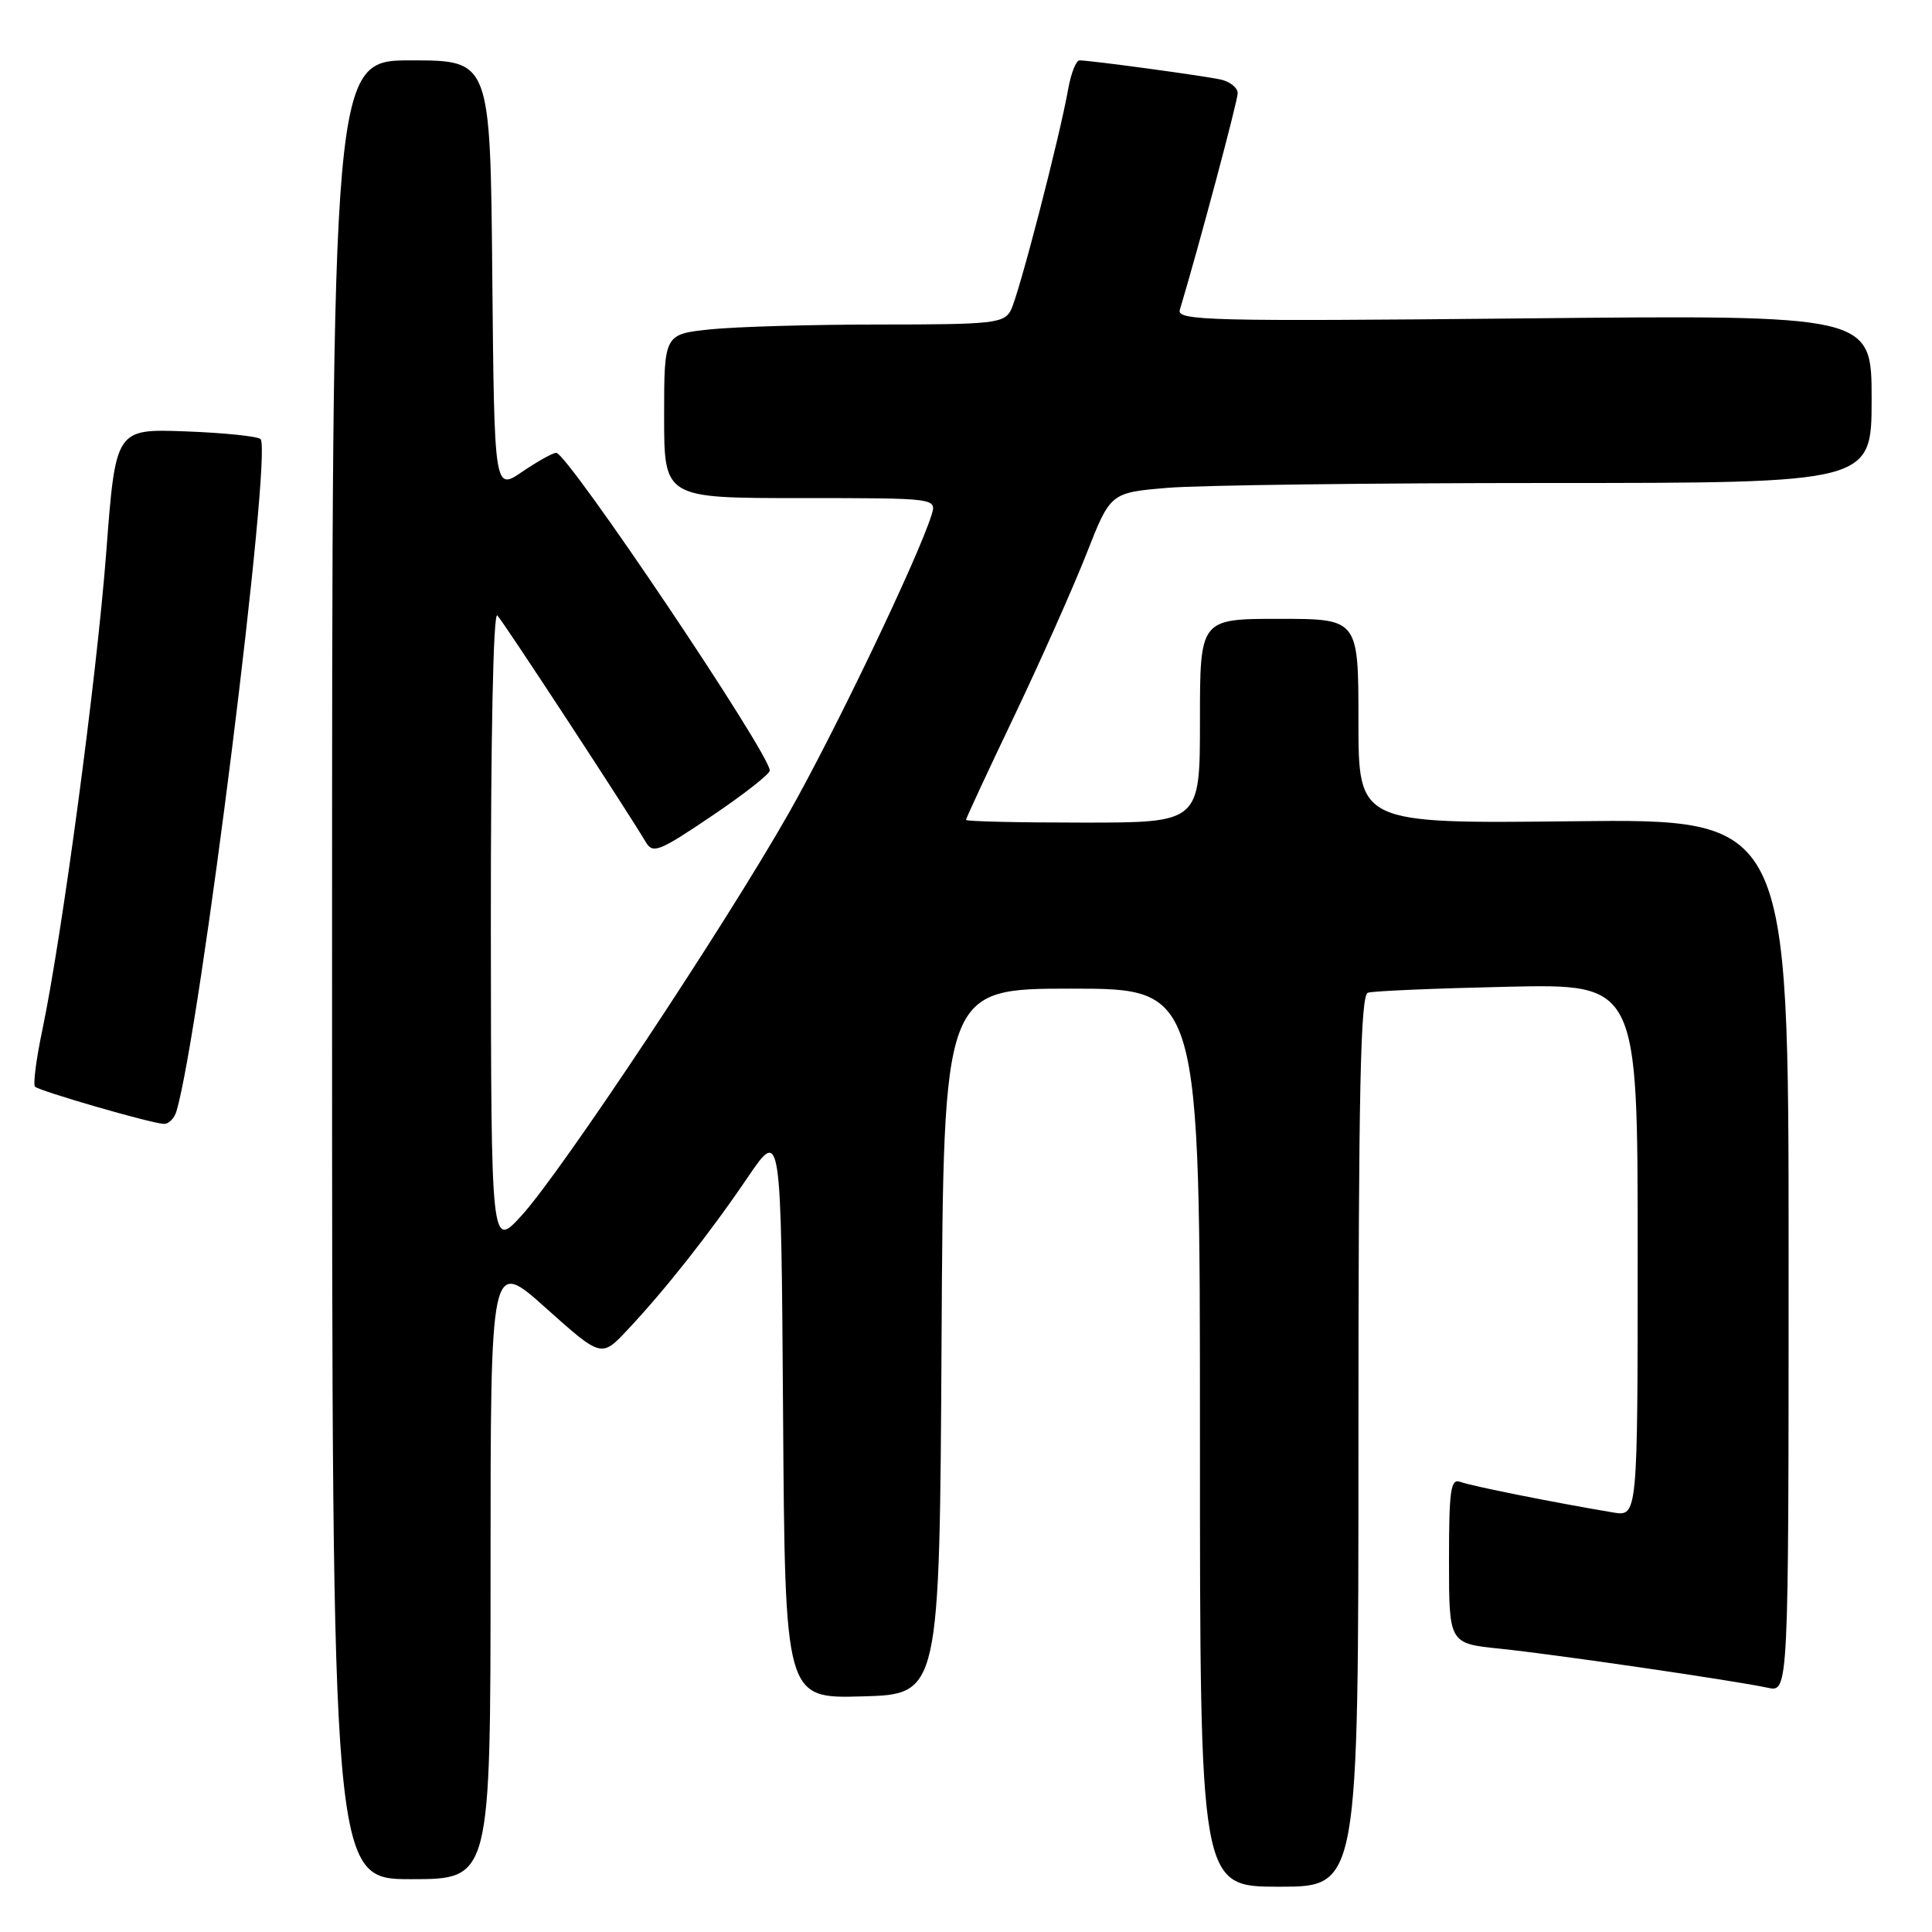 <?xml version="1.0" encoding="UTF-8" standalone="no"?>
<!DOCTYPE svg PUBLIC "-//W3C//DTD SVG 1.1//EN" "http://www.w3.org/Graphics/SVG/1.1/DTD/svg11.dtd" >
<svg xmlns="http://www.w3.org/2000/svg" xmlns:xlink="http://www.w3.org/1999/xlink" version="1.1" viewBox="0 0 256 256">
 <g >
 <path fill="currentColor"
d=" M 180.00 190.97 C 180.00 144.62 180.27 131.85 181.25 131.54 C 181.94 131.31 190.26 130.96 199.75 130.75 C 217.00 130.37 217.00 130.37 217.00 165.66 C 217.00 200.95 217.00 200.95 213.75 200.41 C 205.98 199.11 194.89 196.89 193.51 196.36 C 192.22 195.87 192.00 197.40 192.00 206.78 C 192.00 217.77 192.00 217.77 198.75 218.46 C 206.02 219.21 229.75 222.67 234.25 223.64 C 237.00 224.23 237.00 224.23 237.00 166.37 C 237.00 108.50 237.00 108.50 208.50 108.82 C 180.00 109.14 180.00 109.14 180.00 95.57 C 180.00 82.00 180.00 82.00 169.50 82.00 C 159.00 82.00 159.00 82.00 159.00 95.50 C 159.00 109.00 159.00 109.00 143.50 109.00 C 134.97 109.00 128.00 108.84 128.00 108.64 C 128.00 108.44 130.87 102.25 134.39 94.89 C 137.90 87.53 142.20 77.85 143.96 73.39 C 147.14 65.28 147.14 65.28 154.72 64.64 C 158.89 64.29 181.58 64.00 205.15 64.00 C 248.00 64.00 248.00 64.00 248.00 52.87 C 248.00 41.73 248.00 41.73 201.93 42.19 C 160.38 42.60 155.91 42.49 156.33 41.07 C 158.91 32.46 164.00 13.38 164.00 12.35 C 164.00 11.63 162.99 10.81 161.75 10.54 C 159.43 10.03 144.49 8.00 143.04 8.00 C 142.59 8.00 141.92 9.69 141.55 11.75 C 140.38 18.33 134.97 39.19 133.93 41.13 C 133.02 42.84 131.53 43.00 116.61 43.00 C 107.64 43.00 97.53 43.29 94.15 43.64 C 88.00 44.28 88.00 44.28 88.00 55.14 C 88.00 66.00 88.00 66.00 106.07 66.00 C 124.13 66.00 124.13 66.00 123.43 68.25 C 121.61 74.03 110.53 97.15 104.52 107.74 C 95.99 122.75 74.49 155.13 69.17 161.00 C 65.08 165.50 65.08 165.50 65.04 123.05 C 65.02 97.74 65.36 80.98 65.90 81.55 C 66.73 82.42 83.12 107.44 85.55 111.55 C 86.51 113.17 87.30 112.86 94.30 108.13 C 98.54 105.28 102.00 102.56 102.00 102.10 C 102.00 99.87 75.20 60.00 73.70 60.00 C 73.26 60.00 71.23 61.13 69.20 62.51 C 65.50 65.03 65.50 65.03 65.23 36.51 C 64.97 8.00 64.97 8.00 54.48 8.00 C 44.00 8.00 44.00 8.00 44.00 128.50 C 44.00 249.00 44.00 249.00 54.50 249.00 C 65.00 249.00 65.00 249.00 65.00 207.88 C 65.00 166.75 65.00 166.75 72.34 173.33 C 79.69 179.90 79.69 179.90 83.16 176.20 C 88.20 170.83 94.04 163.43 99.08 156.00 C 103.50 149.50 103.50 149.50 103.76 187.28 C 104.02 225.07 104.02 225.07 114.26 224.78 C 124.50 224.50 124.50 224.50 124.76 177.75 C 125.02 131.00 125.02 131.00 142.01 131.00 C 159.00 131.00 159.00 131.00 159.00 190.50 C 159.00 250.00 159.00 250.00 169.50 250.00 C 180.00 250.00 180.00 250.00 180.00 190.97 Z  M 23.38 147.25 C 26.52 136.64 36.12 59.79 34.52 58.18 C 34.14 57.81 29.67 57.35 24.58 57.16 C 15.32 56.82 15.32 56.82 14.08 73.16 C 12.82 89.70 8.24 123.94 5.59 136.58 C 4.79 140.37 4.37 143.71 4.64 143.99 C 5.20 144.56 19.85 148.81 21.68 148.92 C 22.33 148.97 23.10 148.21 23.38 147.25 Z "/>
</g>
</svg>